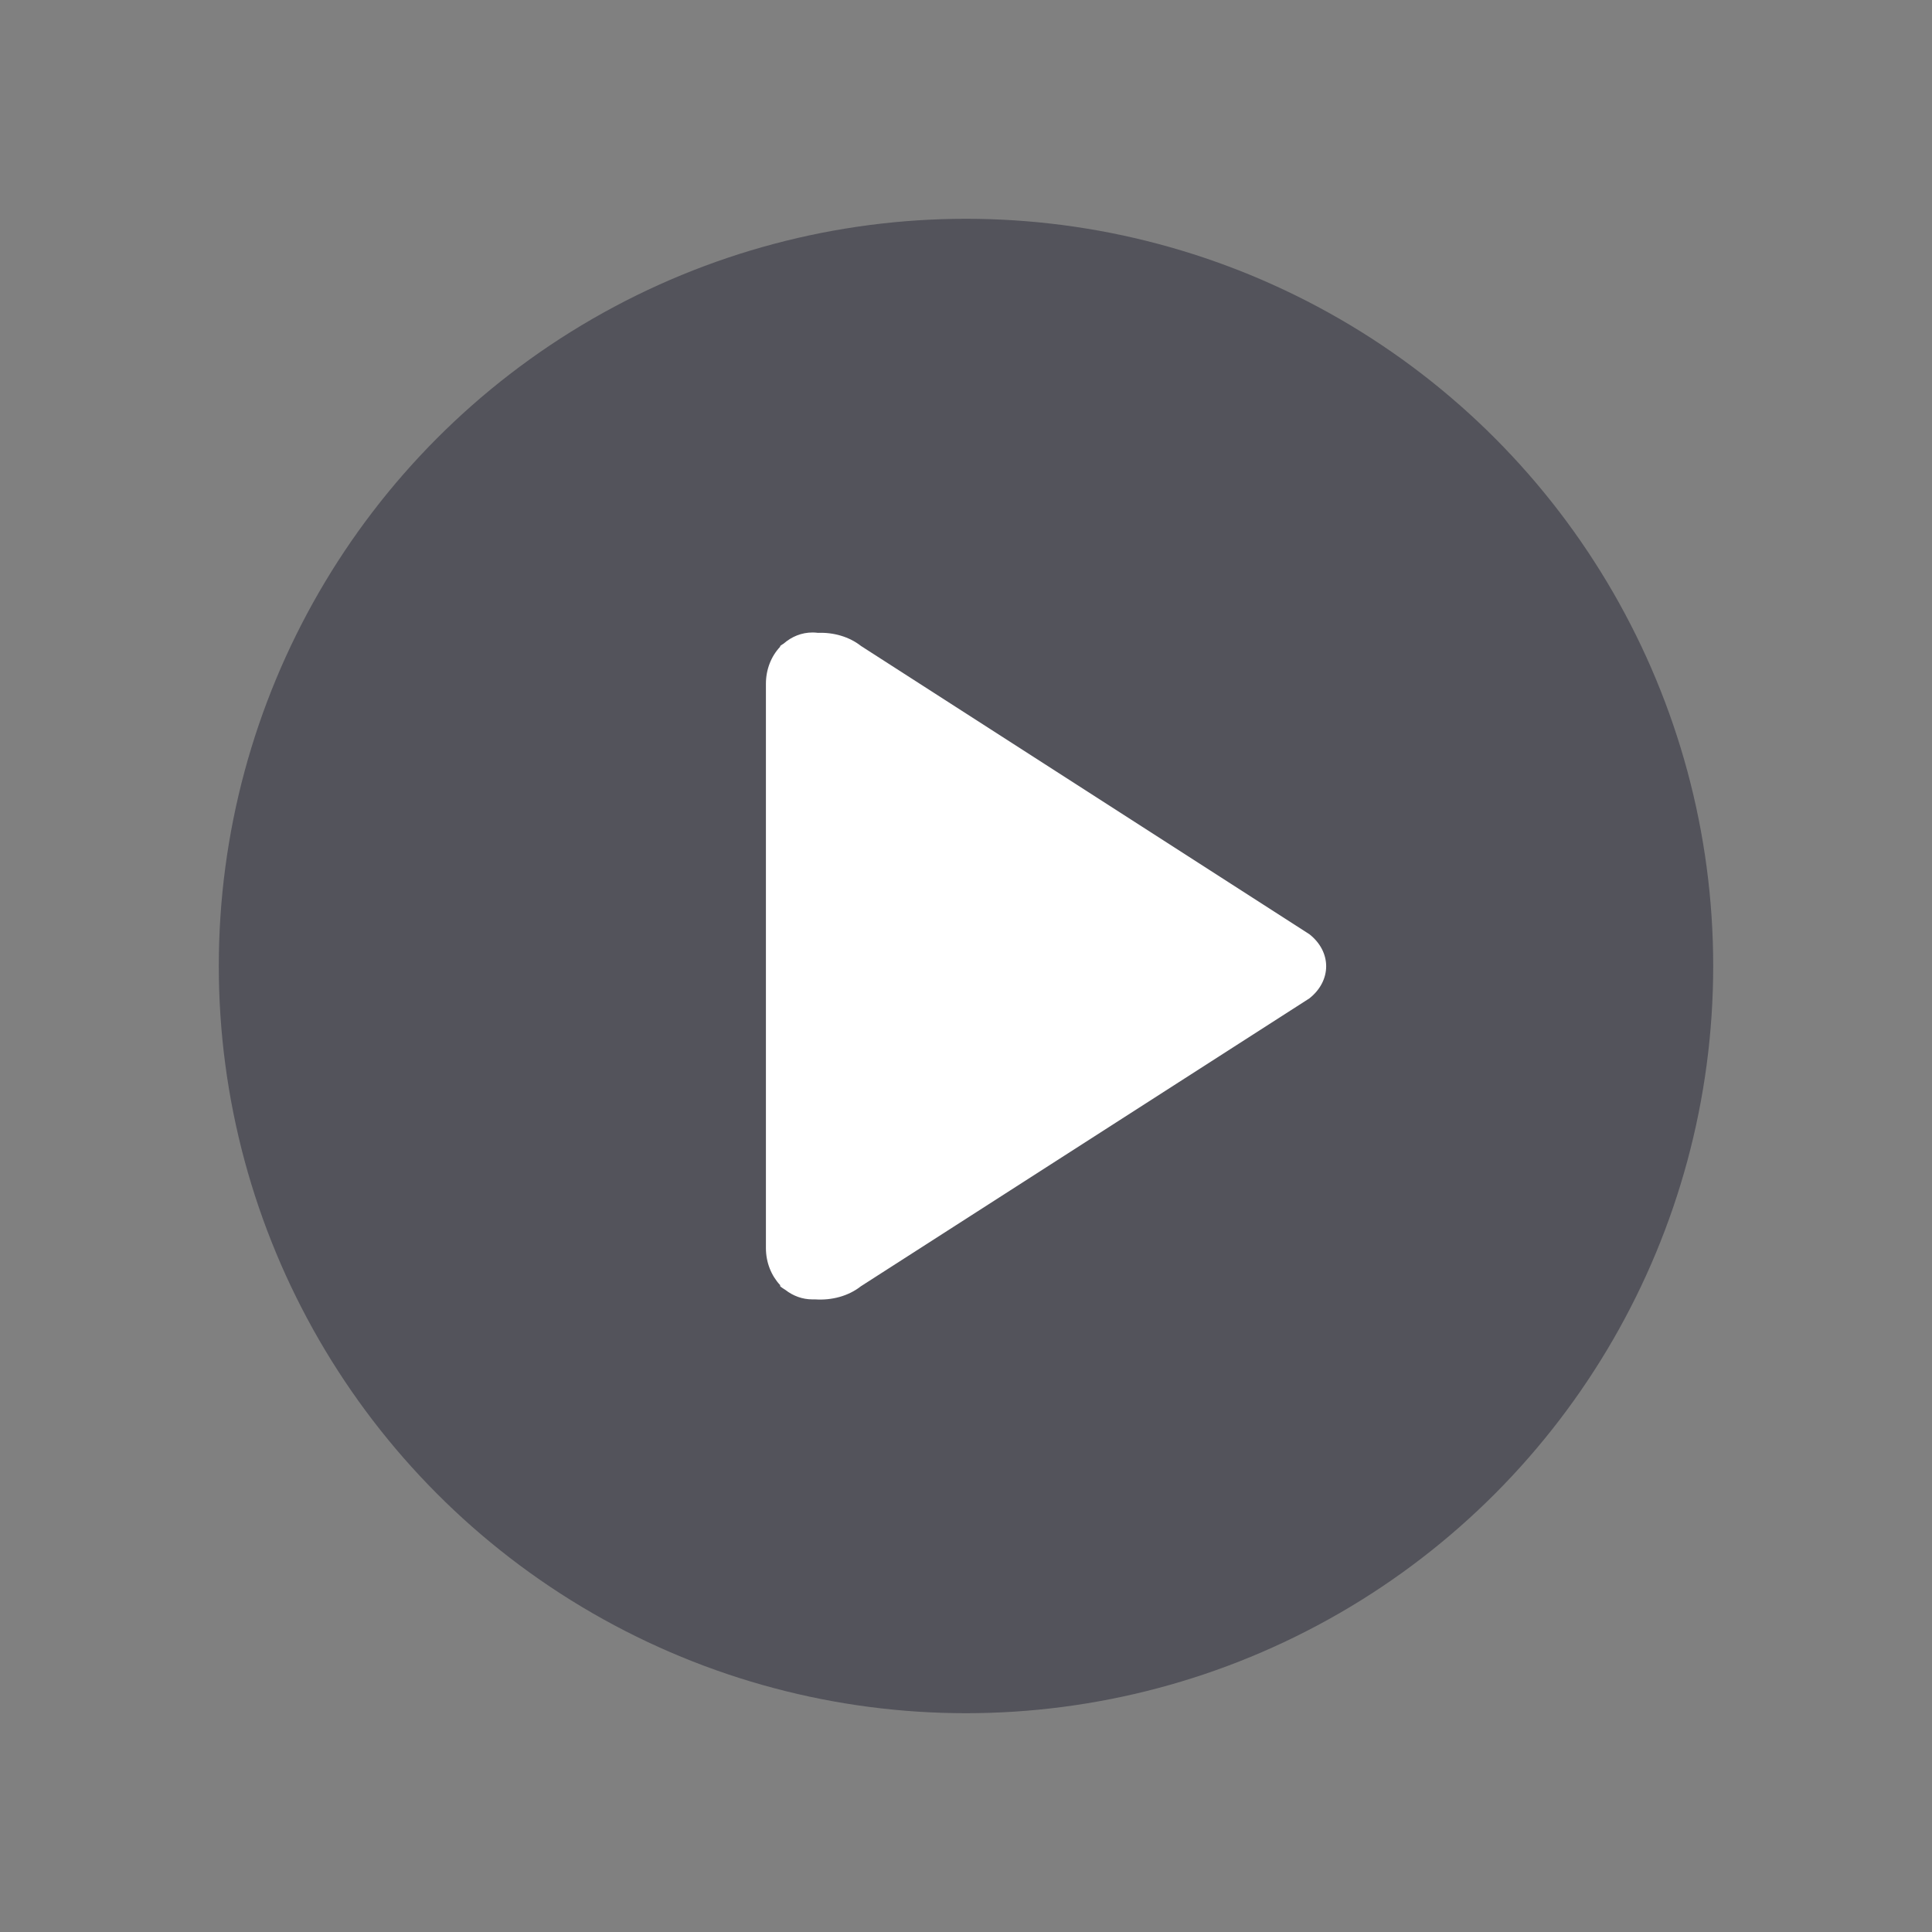 <?xml version="1.0" encoding="utf-8"?>
<!-- Generator: Adobe Illustrator 16.0.0, SVG Export Plug-In . SVG Version: 6.00 Build 0)  -->
<!DOCTYPE svg PUBLIC "-//W3C//DTD SVG 1.1//EN" "http://www.w3.org/Graphics/SVG/1.1/DTD/svg11.dtd">
<svg version="1.1" id="图层_1" xmlns="http://www.w3.org/2000/svg" xmlns:xlink="http://www.w3.org/1999/xlink" x="0px" y="0px"
	 width="16px" height="16px" viewBox="0 0 16 16" enable-background="new 0 0 16 16" xml:space="preserve">
<rect x="0" y="0" width="16" height="16" fill="#808080" stroke="none"/>
<g>
	<circle opacity="0.5" fill="#272636" cx="8" cy="8" r="6.188"/>
	<path fill="#FFFFFF" d="M7.131,5.35C7.032,5.272,6.902,5.236,6.774,5.241c-0.015-0.002-0.03-0.003-0.045-0.003
		c-0.09,0-0.173,0.034-0.239,0.092C6.479,5.336,6.47,5.343,6.461,5.35v0.006C6.388,5.433,6.343,5.542,6.343,5.663v4.673
		c0,0.12,0.045,0.229,0.118,0.307v0.009c0.014,0.013,0.029,0.021,0.044,0.031c0.063,0.049,0.14,0.078,0.223,0.078
		c0.008,0,0.017,0,0.024,0c0.136,0.009,0.274-0.027,0.378-0.109l3.714-2.384c0.185-0.147,0.185-0.385,0-0.531L7.131,5.35L7.131,5.35
		z"/>
</g>
</svg>
